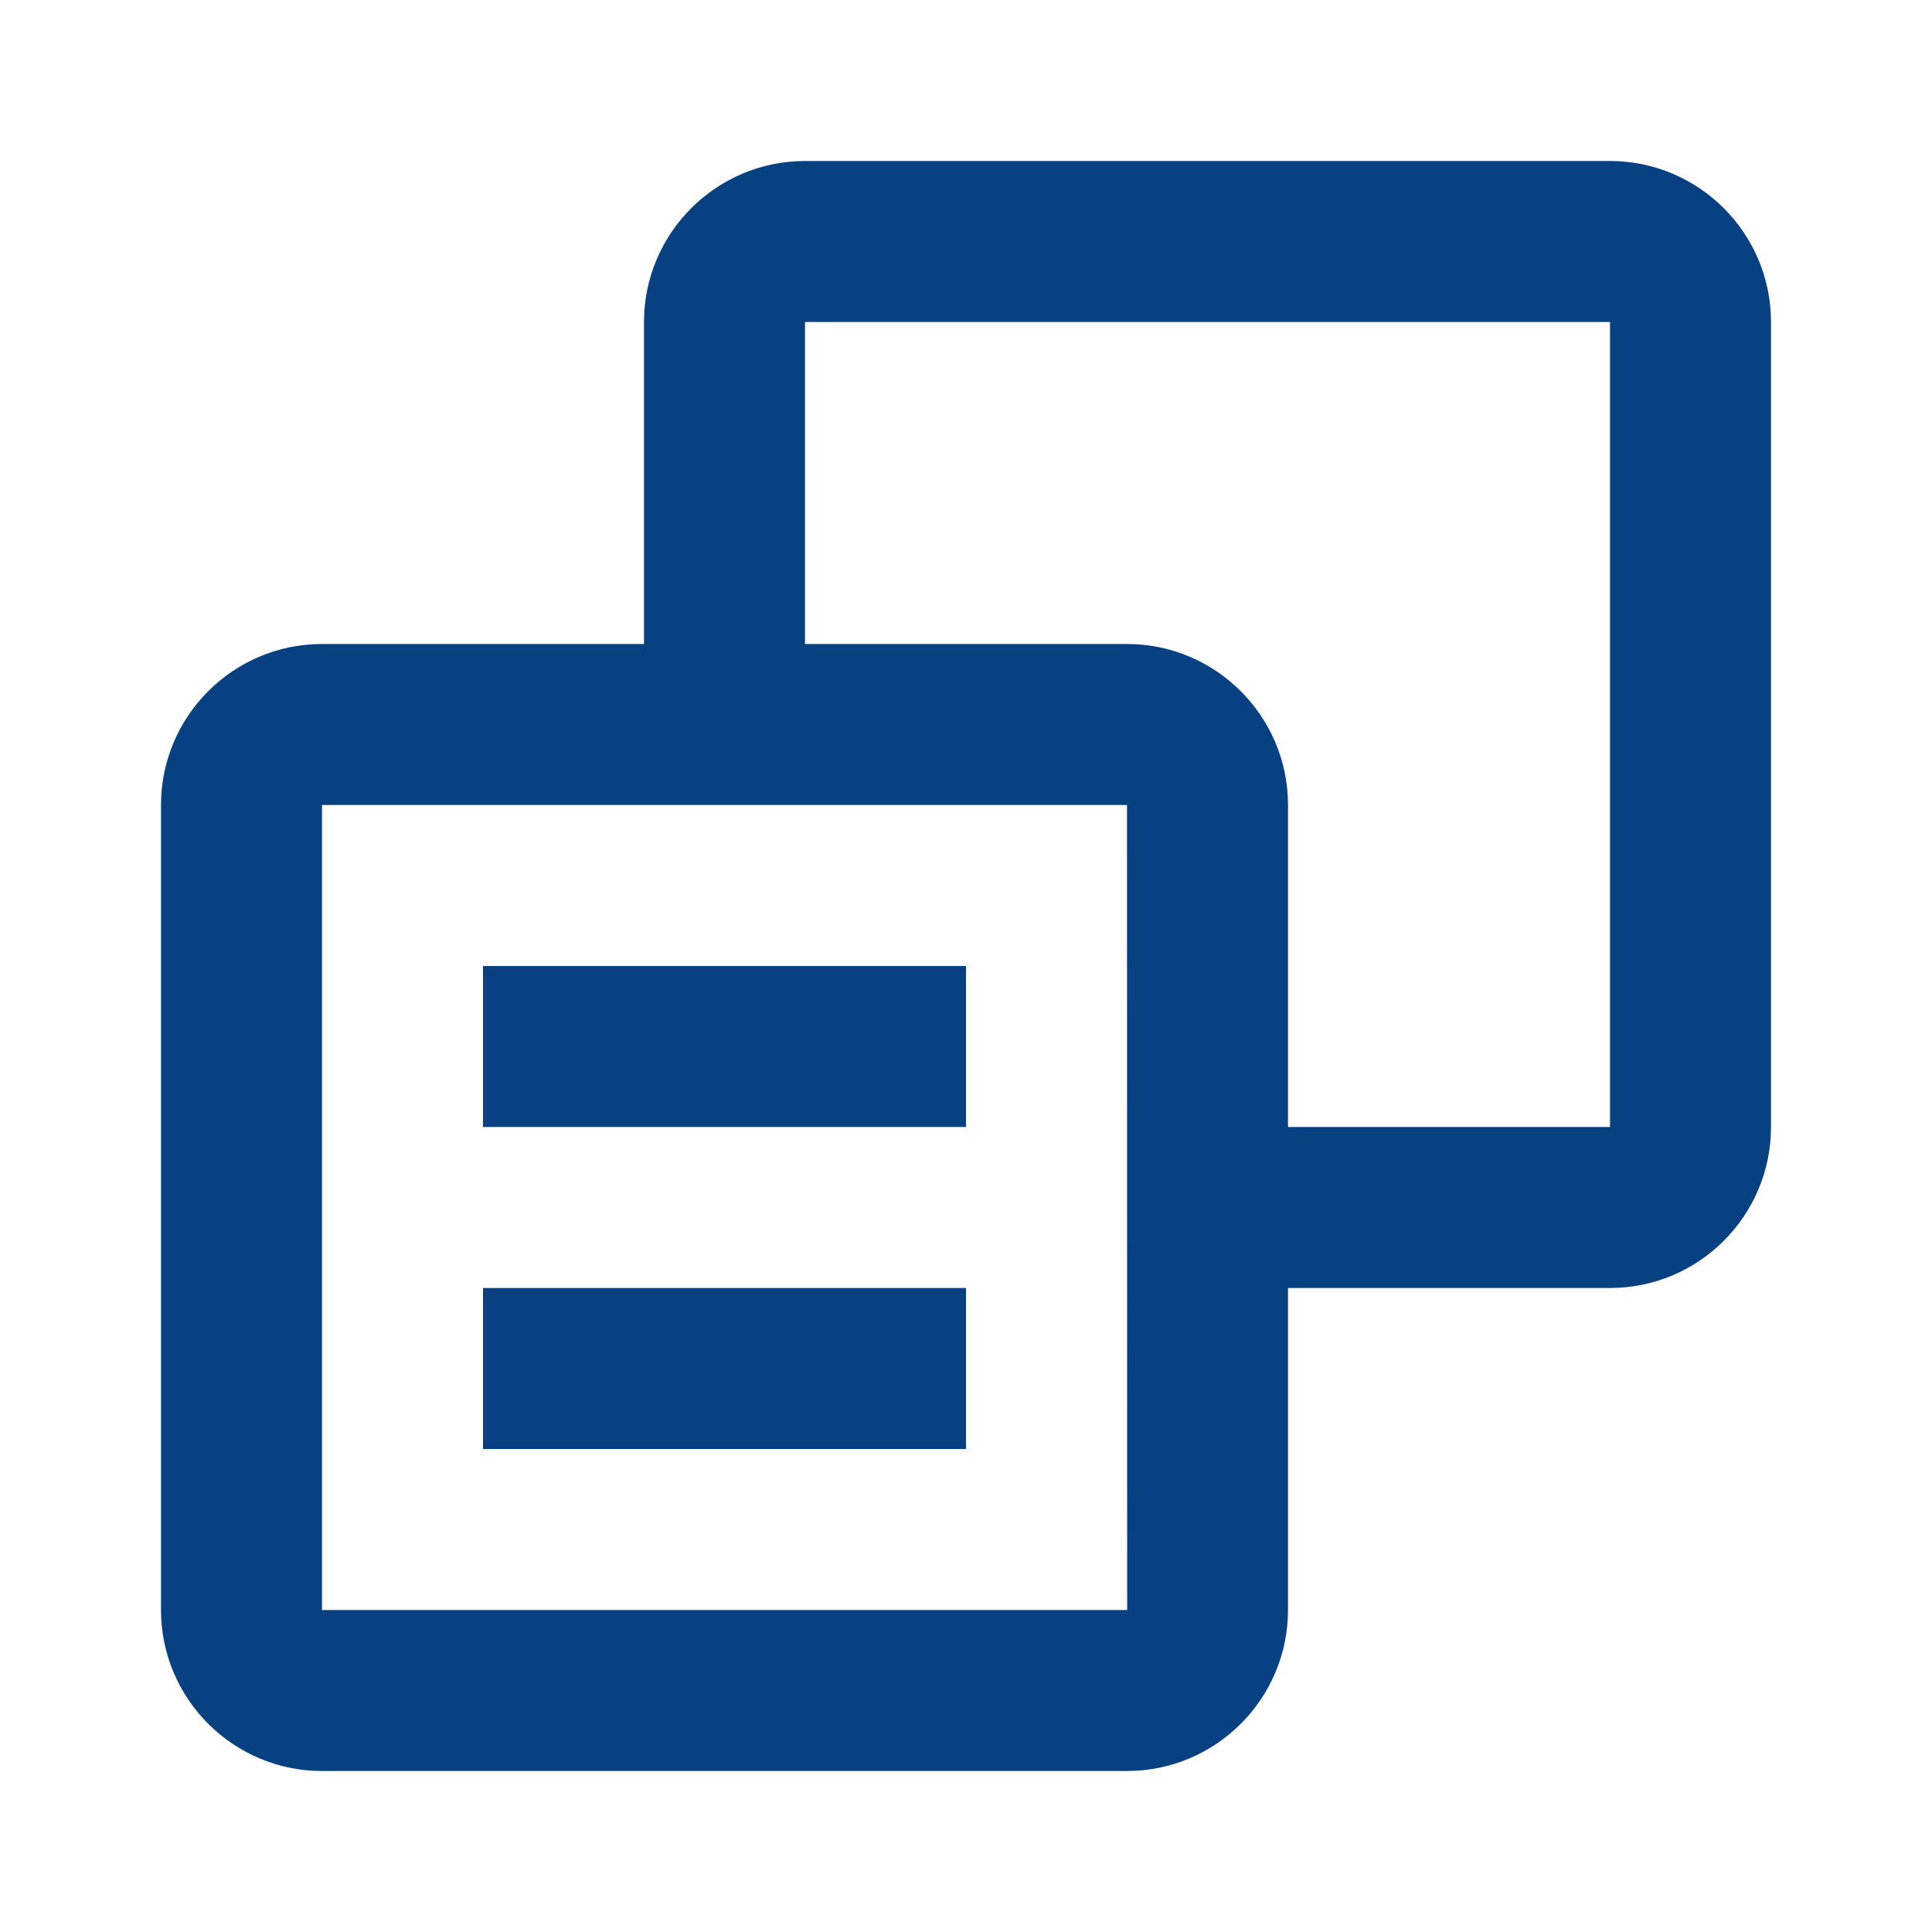 <svg width="24" height="24" viewBox="0 0 24 24" fill="none" xmlns="http://www.w3.org/2000/svg">
<g id="bx:copy-alt">
<path id="Vector" d="M20 2H10C8.897 2 8 2.897 8 4V8H4C2.897 8 2 8.897 2 10V20C2 21.103 2.897 22 4 22H14C15.103 22 16 21.103 16 20V16H20C21.103 16 22 15.103 22 14V4C22 2.897 21.103 2 20 2ZM4 20V10H14L14.002 20H4ZM20 14H16V10C16 8.897 15.103 8 14 8H10V4H20V14Z" fill="#084181"/>
<path id="Vector_2" d="M6 12H12V14H6V12ZM6 16H12V18H6V16Z" fill="#084181"/>
</g>
</svg>
